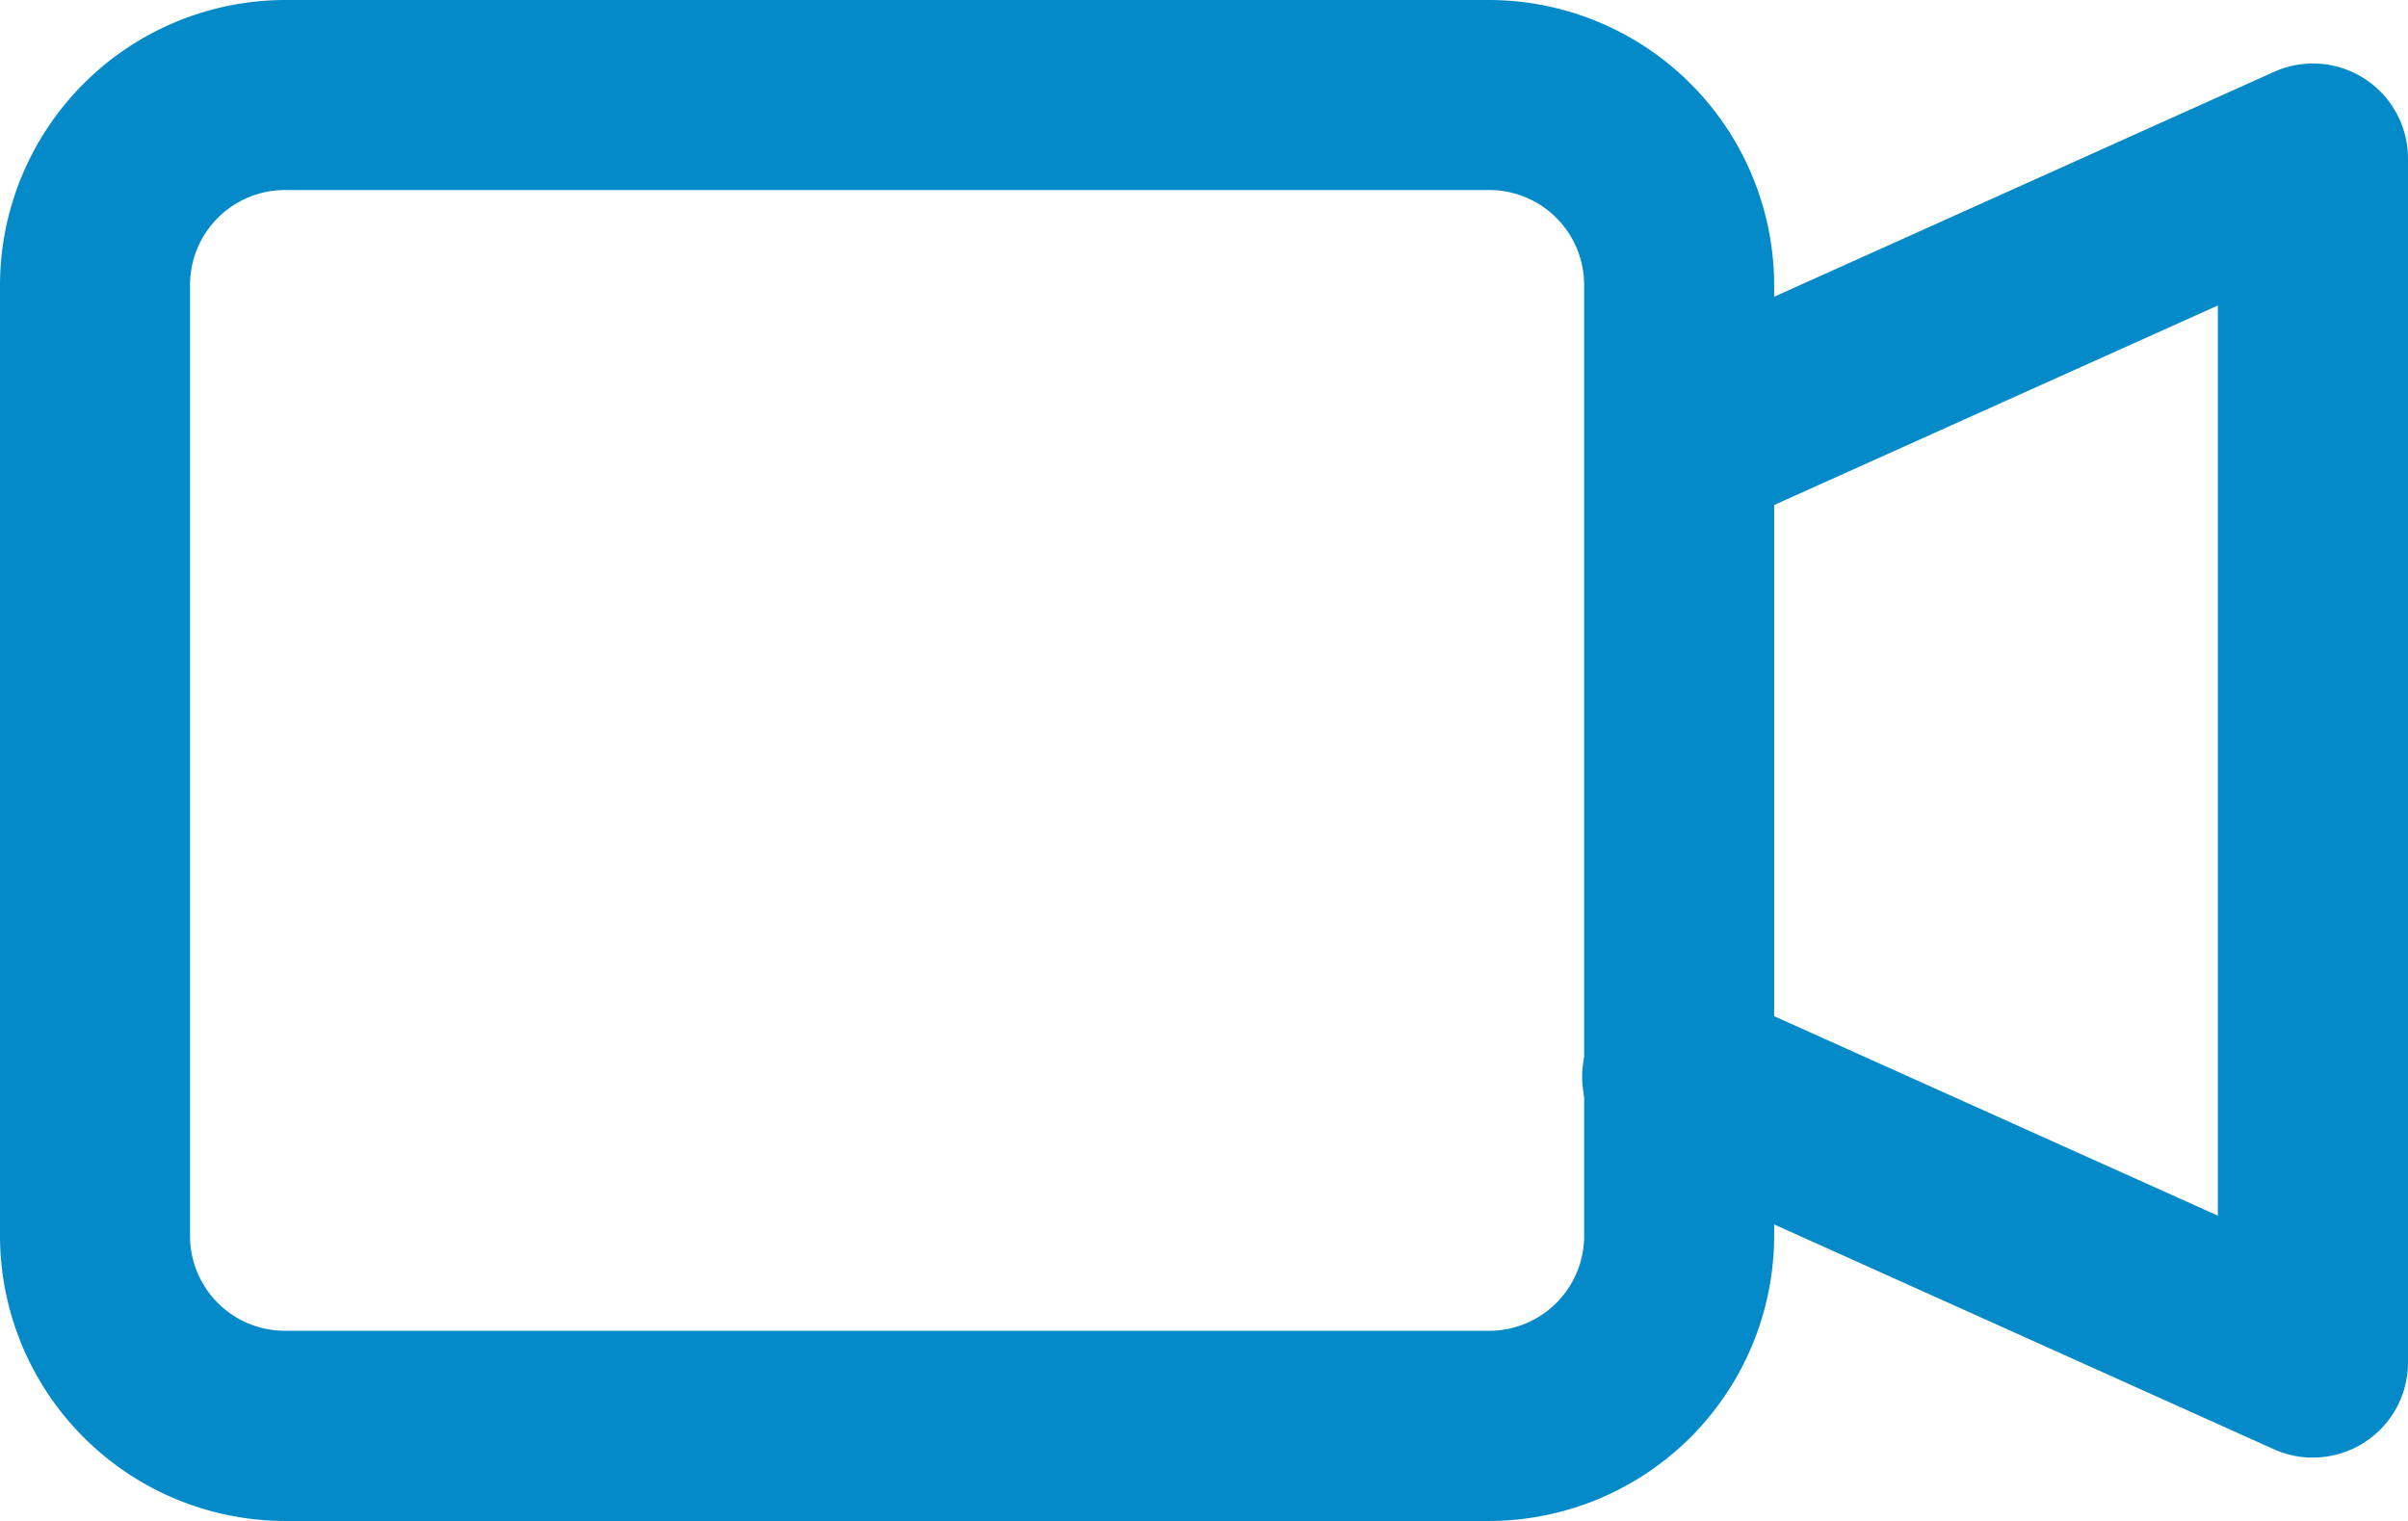 <svg xmlns="http://www.w3.org/2000/svg" width="45.623" height="28.815" viewBox="0 0 45.623 28.815">
  <g id="video-call" transform="translate(0 -93.099)">
    <path id="Path_5623" data-name="Path 5623" d="M28.214,40.815H5.4a5.411,5.411,0,0,1-5.4-5.4V17.4A5.411,5.411,0,0,1,5.4,12H28.214a5.411,5.411,0,0,1,5.4,5.4V35.412A5.411,5.411,0,0,1,28.214,40.815ZM5.4,15.6a1.8,1.8,0,0,0-1.8,1.8V35.412a1.8,1.8,0,0,0,1.8,1.8H28.214a1.8,1.8,0,0,0,1.8-1.8V17.4a1.8,1.8,0,0,0-1.8-1.8Z" transform="translate(0 81.099)" fill="#048ac9"/>
    <path id="Path_5624" data-name="Path 5624" d="M26.307,38.914a1.775,1.775,0,0,1-.74-.158l-12.006-5.4a1.8,1.8,0,1,1,1.477-3.282l9.468,4.257V17.087l-9.466,4.257a1.8,1.8,0,0,1-1.477-3.282l12.006-5.4A1.8,1.8,0,0,1,28.108,14.3V37.113a1.8,1.8,0,0,1-1.8,1.8Z" transform="translate(17.515 81.799)" fill="#048ac9"/>
  </g>
</svg>
